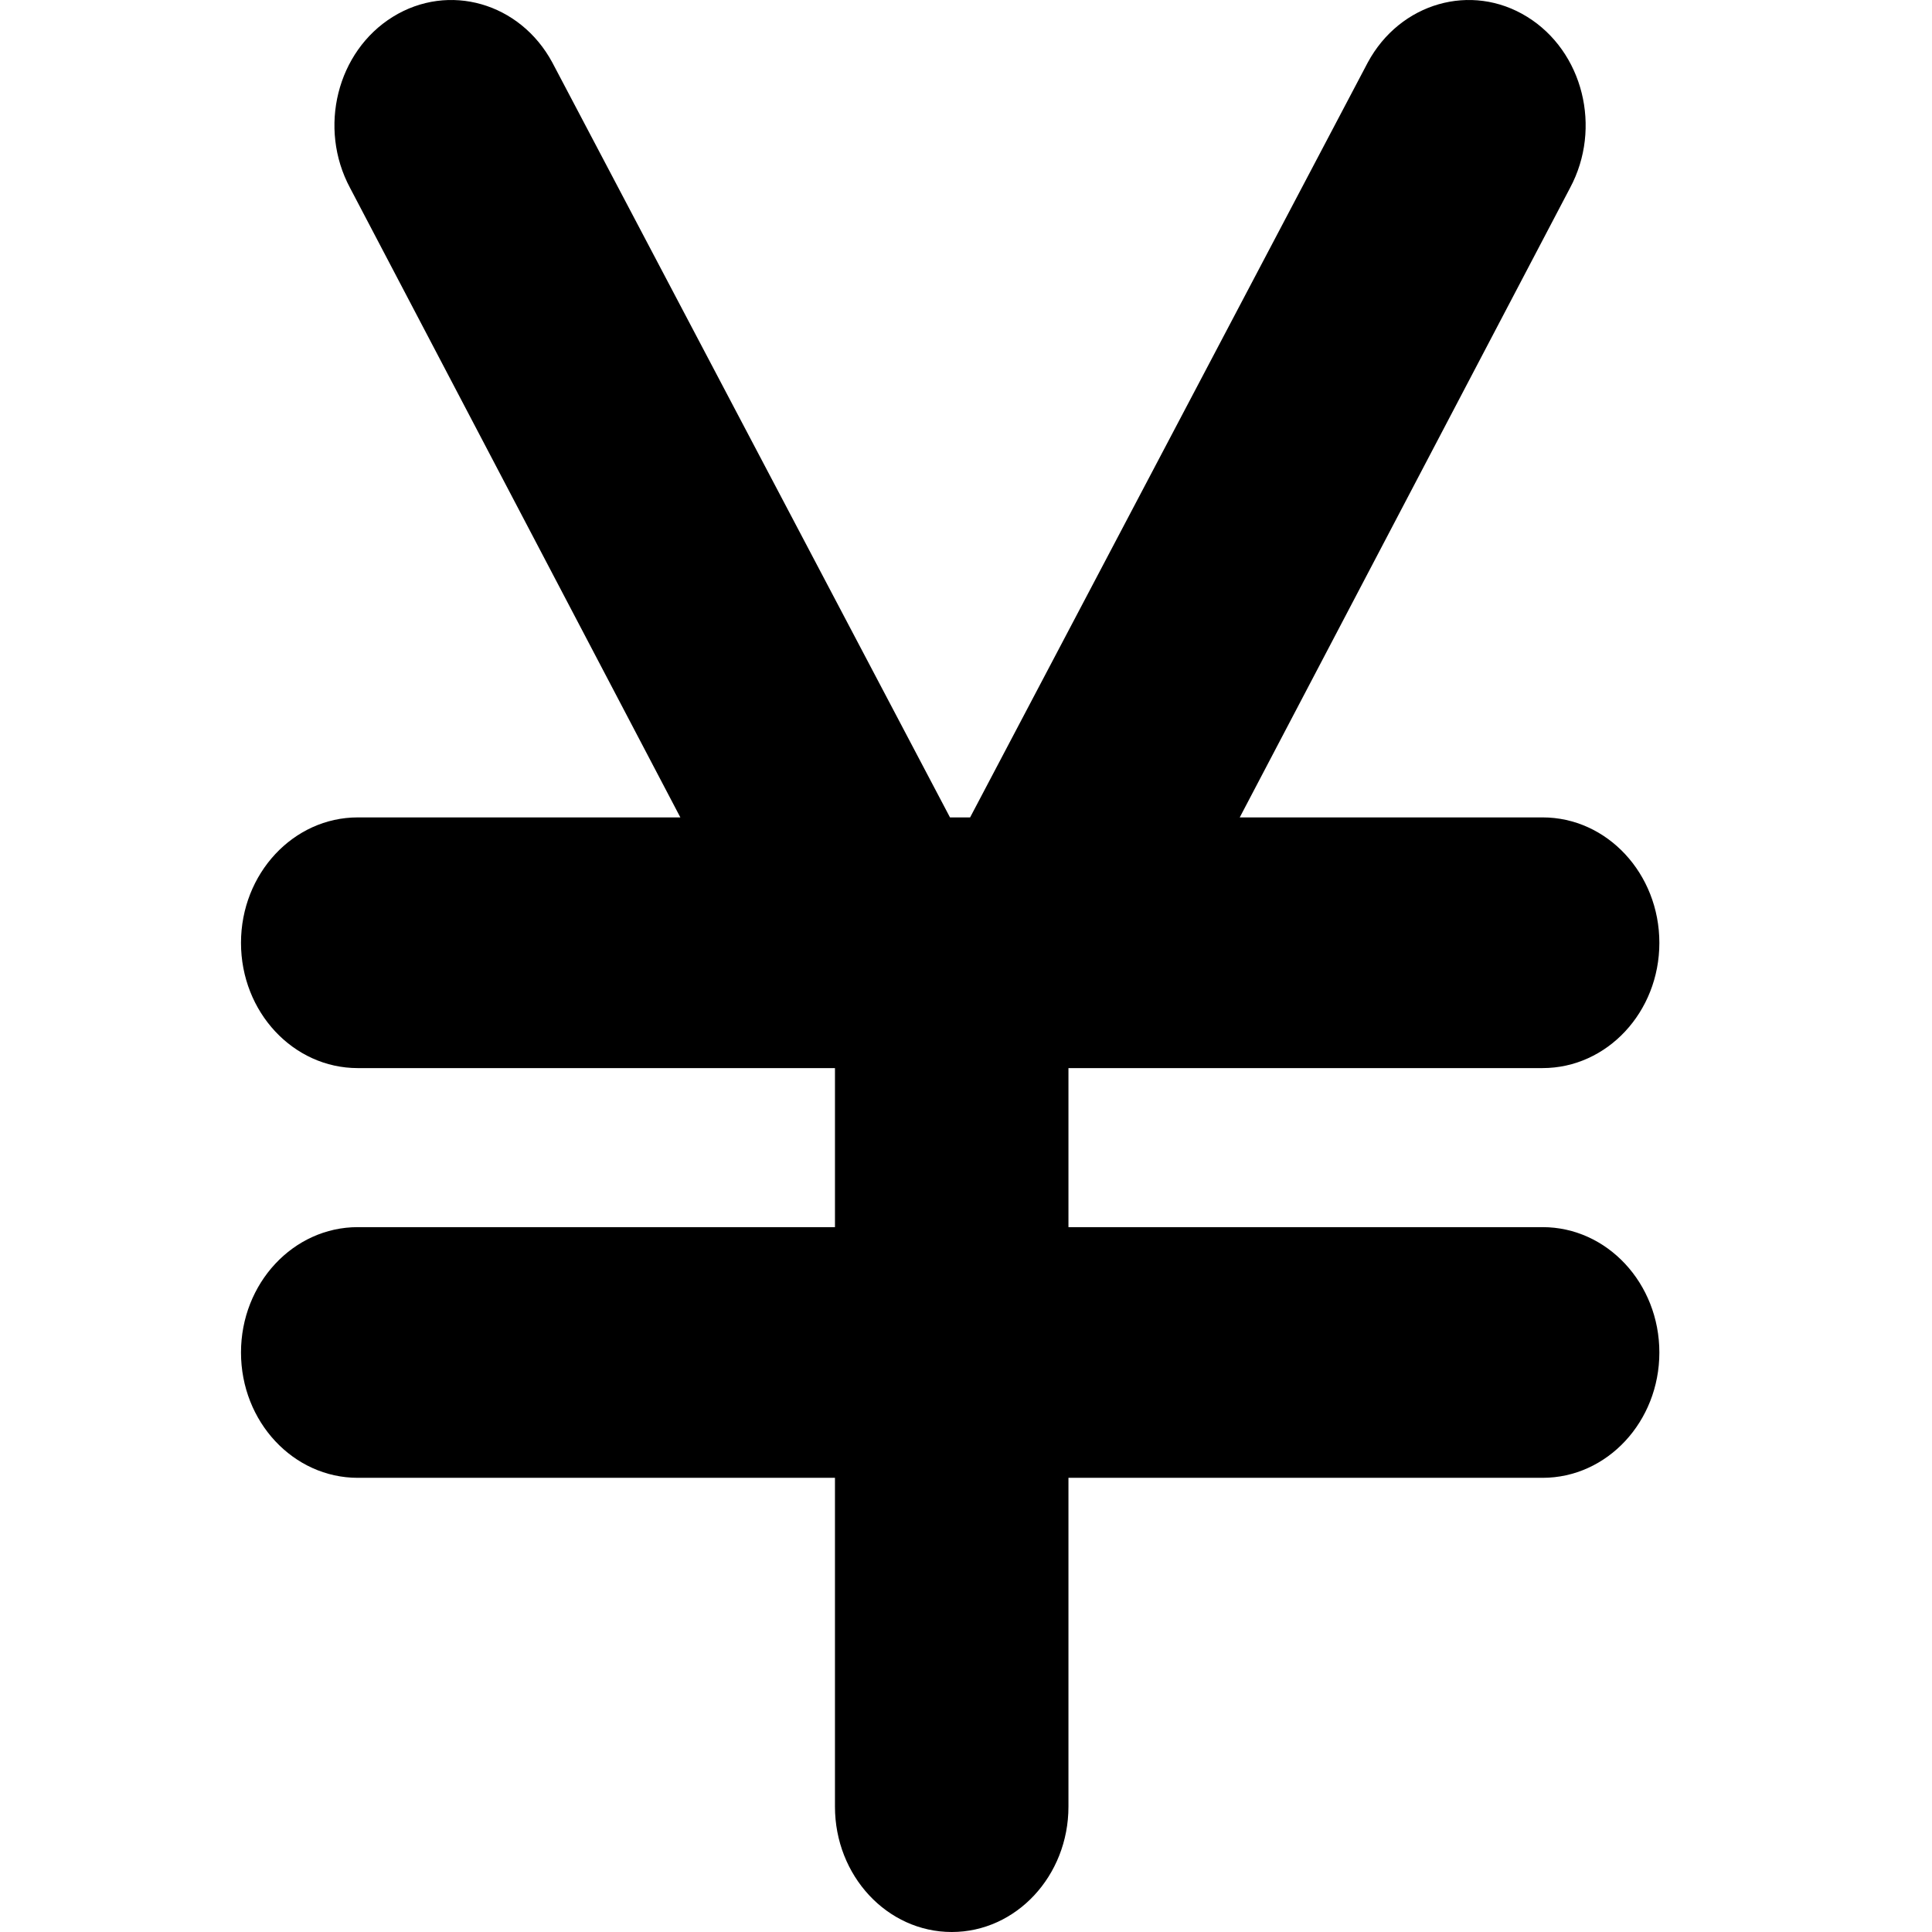 <?xml version="1.0" standalone="no"?><!DOCTYPE svg PUBLIC "-//W3C//DTD SVG 1.1//EN" "http://www.w3.org/Graphics/SVG/1.1/DTD/svg11.dtd"><svg t="1554714437928" class="icon" style="" viewBox="0 0 1024 1024" version="1.1" xmlns="http://www.w3.org/2000/svg" p-id="1406" xmlns:xlink="http://www.w3.org/1999/xlink" width="200" height="200"><defs><style type="text/css"></style></defs><path d="M817.593 650.406c34.195 0 61.903 29.768 61.903 66.437 0 36.666-27.71 66.433-61.903 66.433H566.301V957.562c0 36.666-27.71 66.438-61.852 66.438-34.195 0-61.899-29.772-61.899-66.438V783.277H189.635c-34.192 0-61.902-29.766-61.902-66.433 0-36.668 27.712-66.437 61.902-66.437h252.915v-84.294H189.635c-34.192 0-61.902-29.714-61.902-66.383 0-36.666 27.712-66.49 61.902-66.49h170.966L185.56 99.637c-17.101-31.823-6.932-72.391 22.646-90.719 29.623-18.336 67.453-7.483 84.547 24.233l210.762 400.09h10.663l210.758-400.09c17.093-31.715 54.926-42.572 84.502-24.233 29.624 18.329 39.794 58.896 22.698 90.719L657.09 433.239h160.504c34.195 0 61.903 29.822 61.903 66.49 0 36.664-27.71 66.383-61.903 66.383h-251.293v84.294h251.292z" p-id="1407"></path></svg>